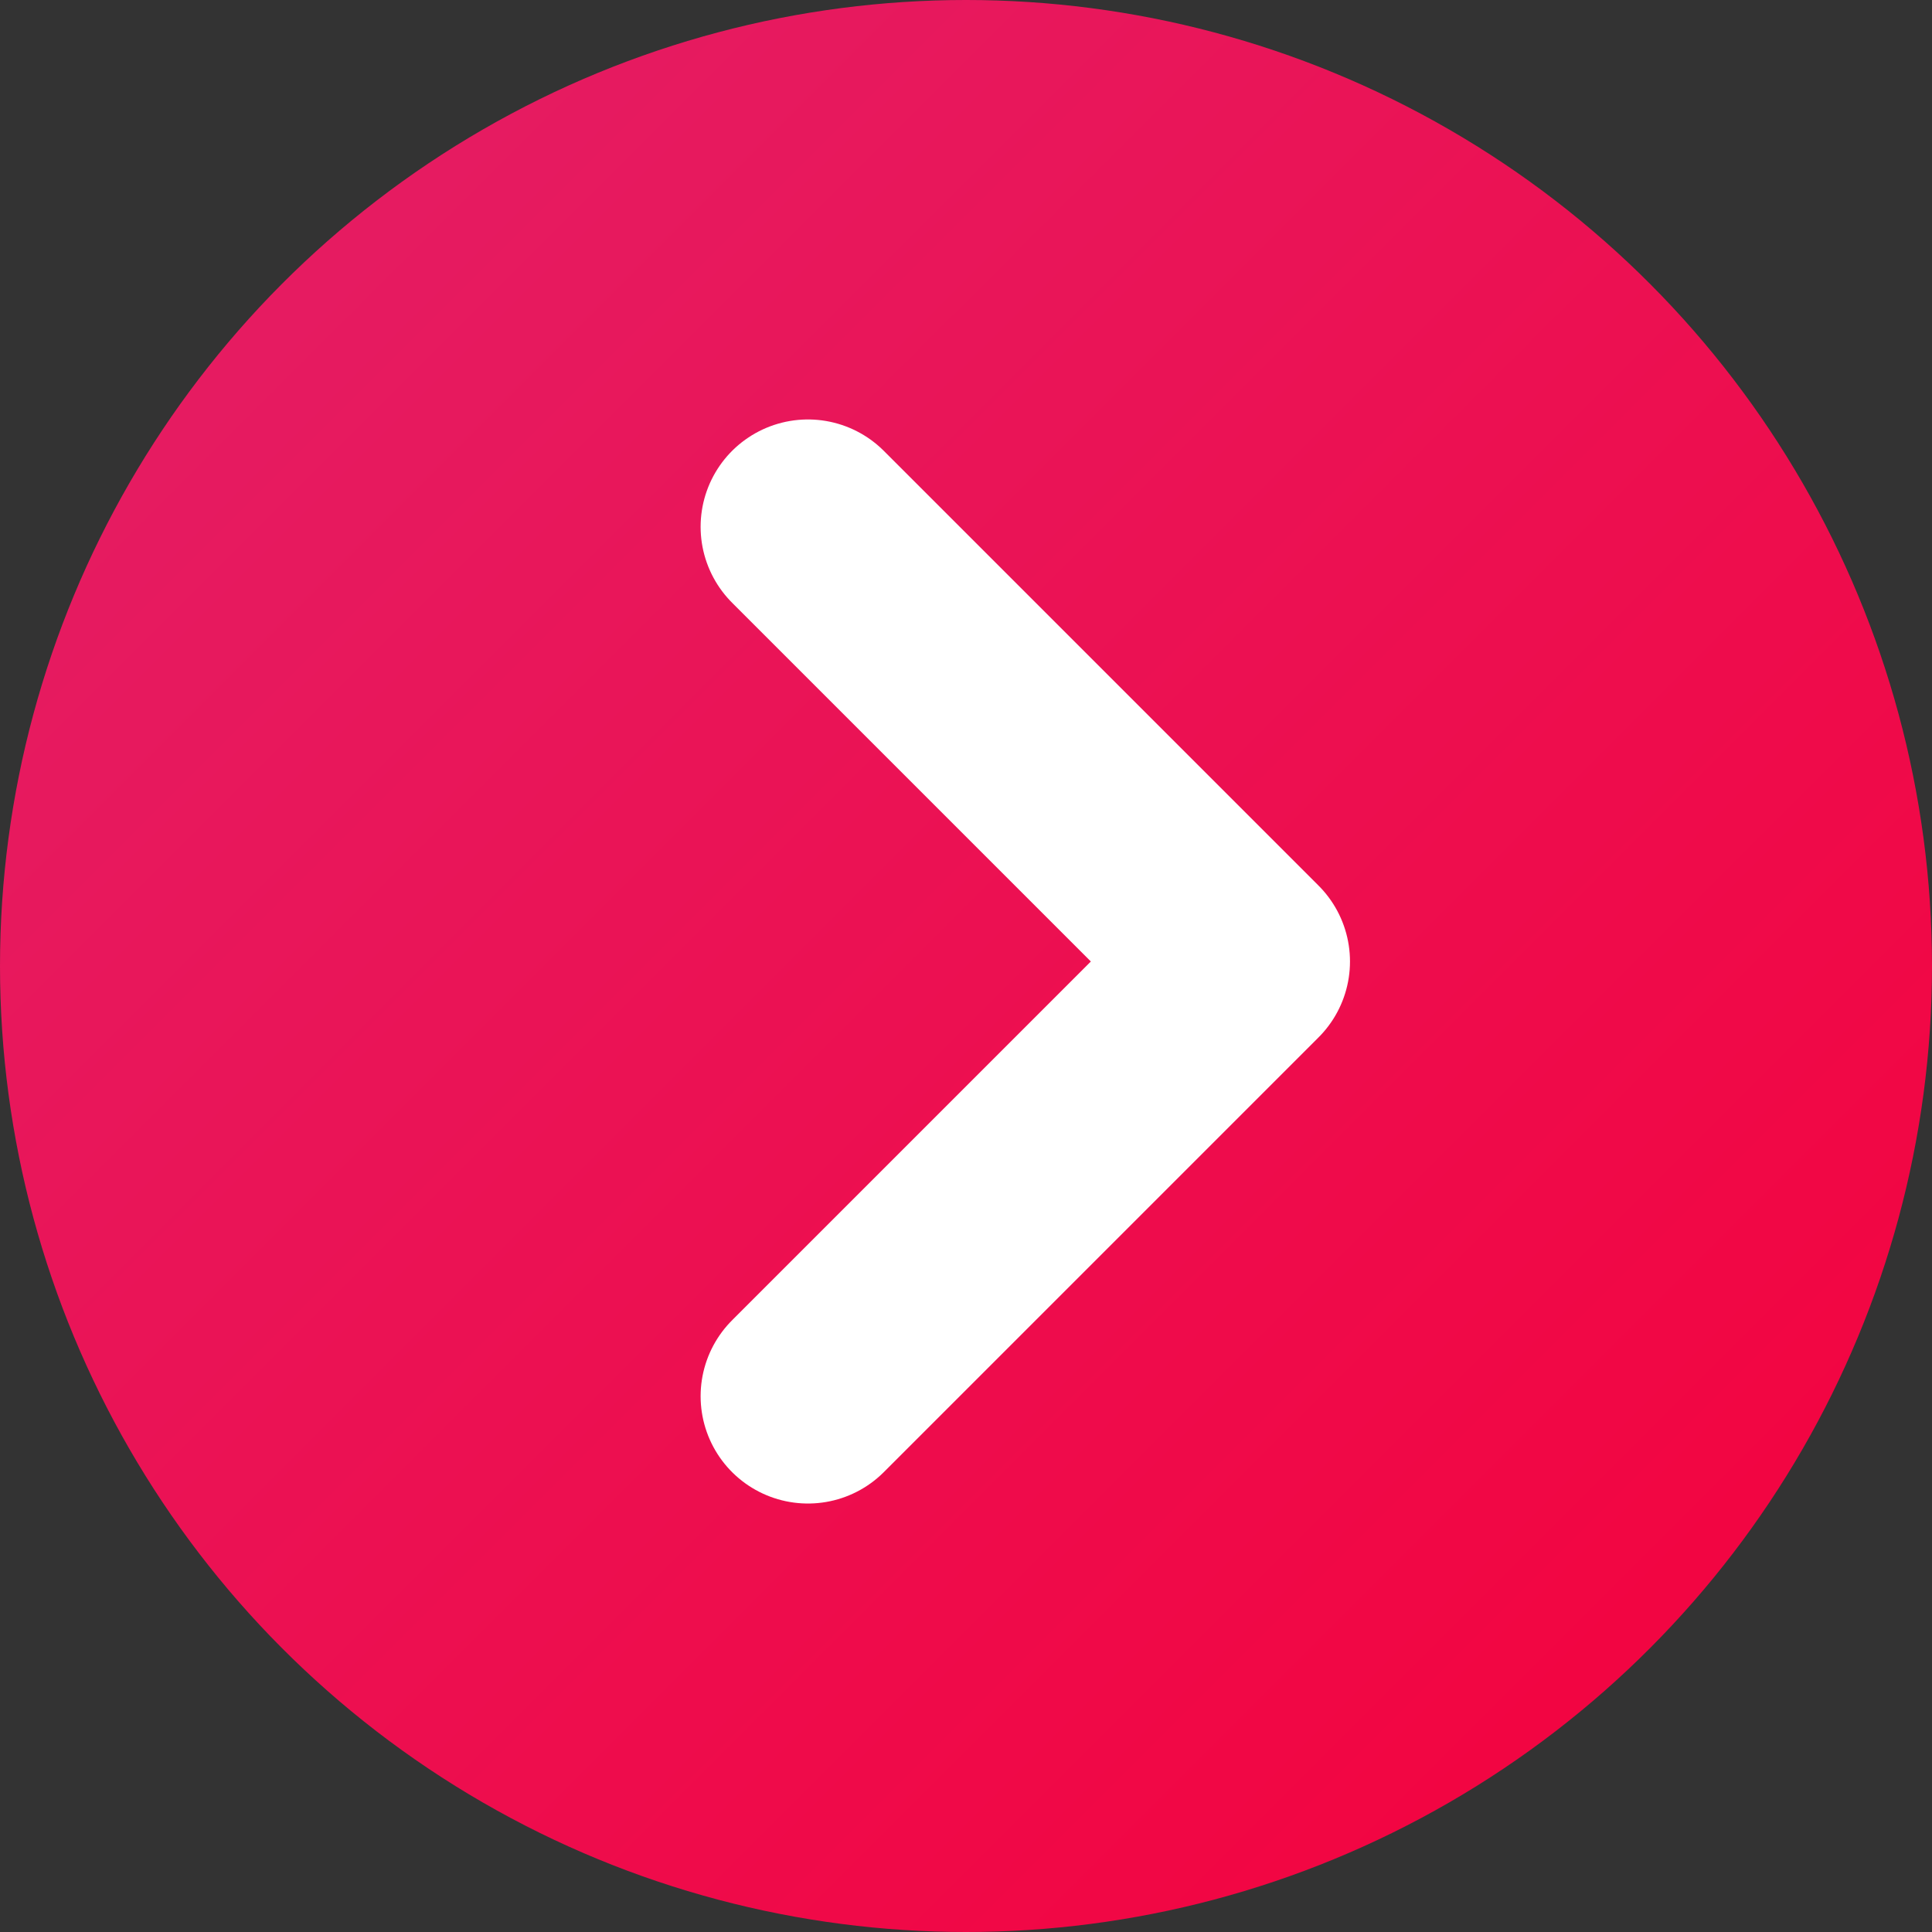 <svg width="36" height="36" viewBox="0 0 36 36" fill="none" xmlns="http://www.w3.org/2000/svg">
<rect x="0" y="0" width="36" height="36" fill="#333333" stroke="none"/>
<circle cx="18" cy="18" r="18" fill="url(#paint0_linear_1259_4847)"/>
<path d="M15.055 26.016L23.155 17.916L15.055 9.816" stroke="white" stroke-width="4" stroke-linecap="round" stroke-linejoin="round"/>
<defs>
<linearGradient id="paint0_linear_1259_4847" x1="0" y1="0" x2="36" y2="36" gradientUnits="userSpaceOnUse">
<stop stop-color="#E32068"/>
<stop offset="1" stop-color="#F5003B"/>
</linearGradient>
</defs>
</svg>
